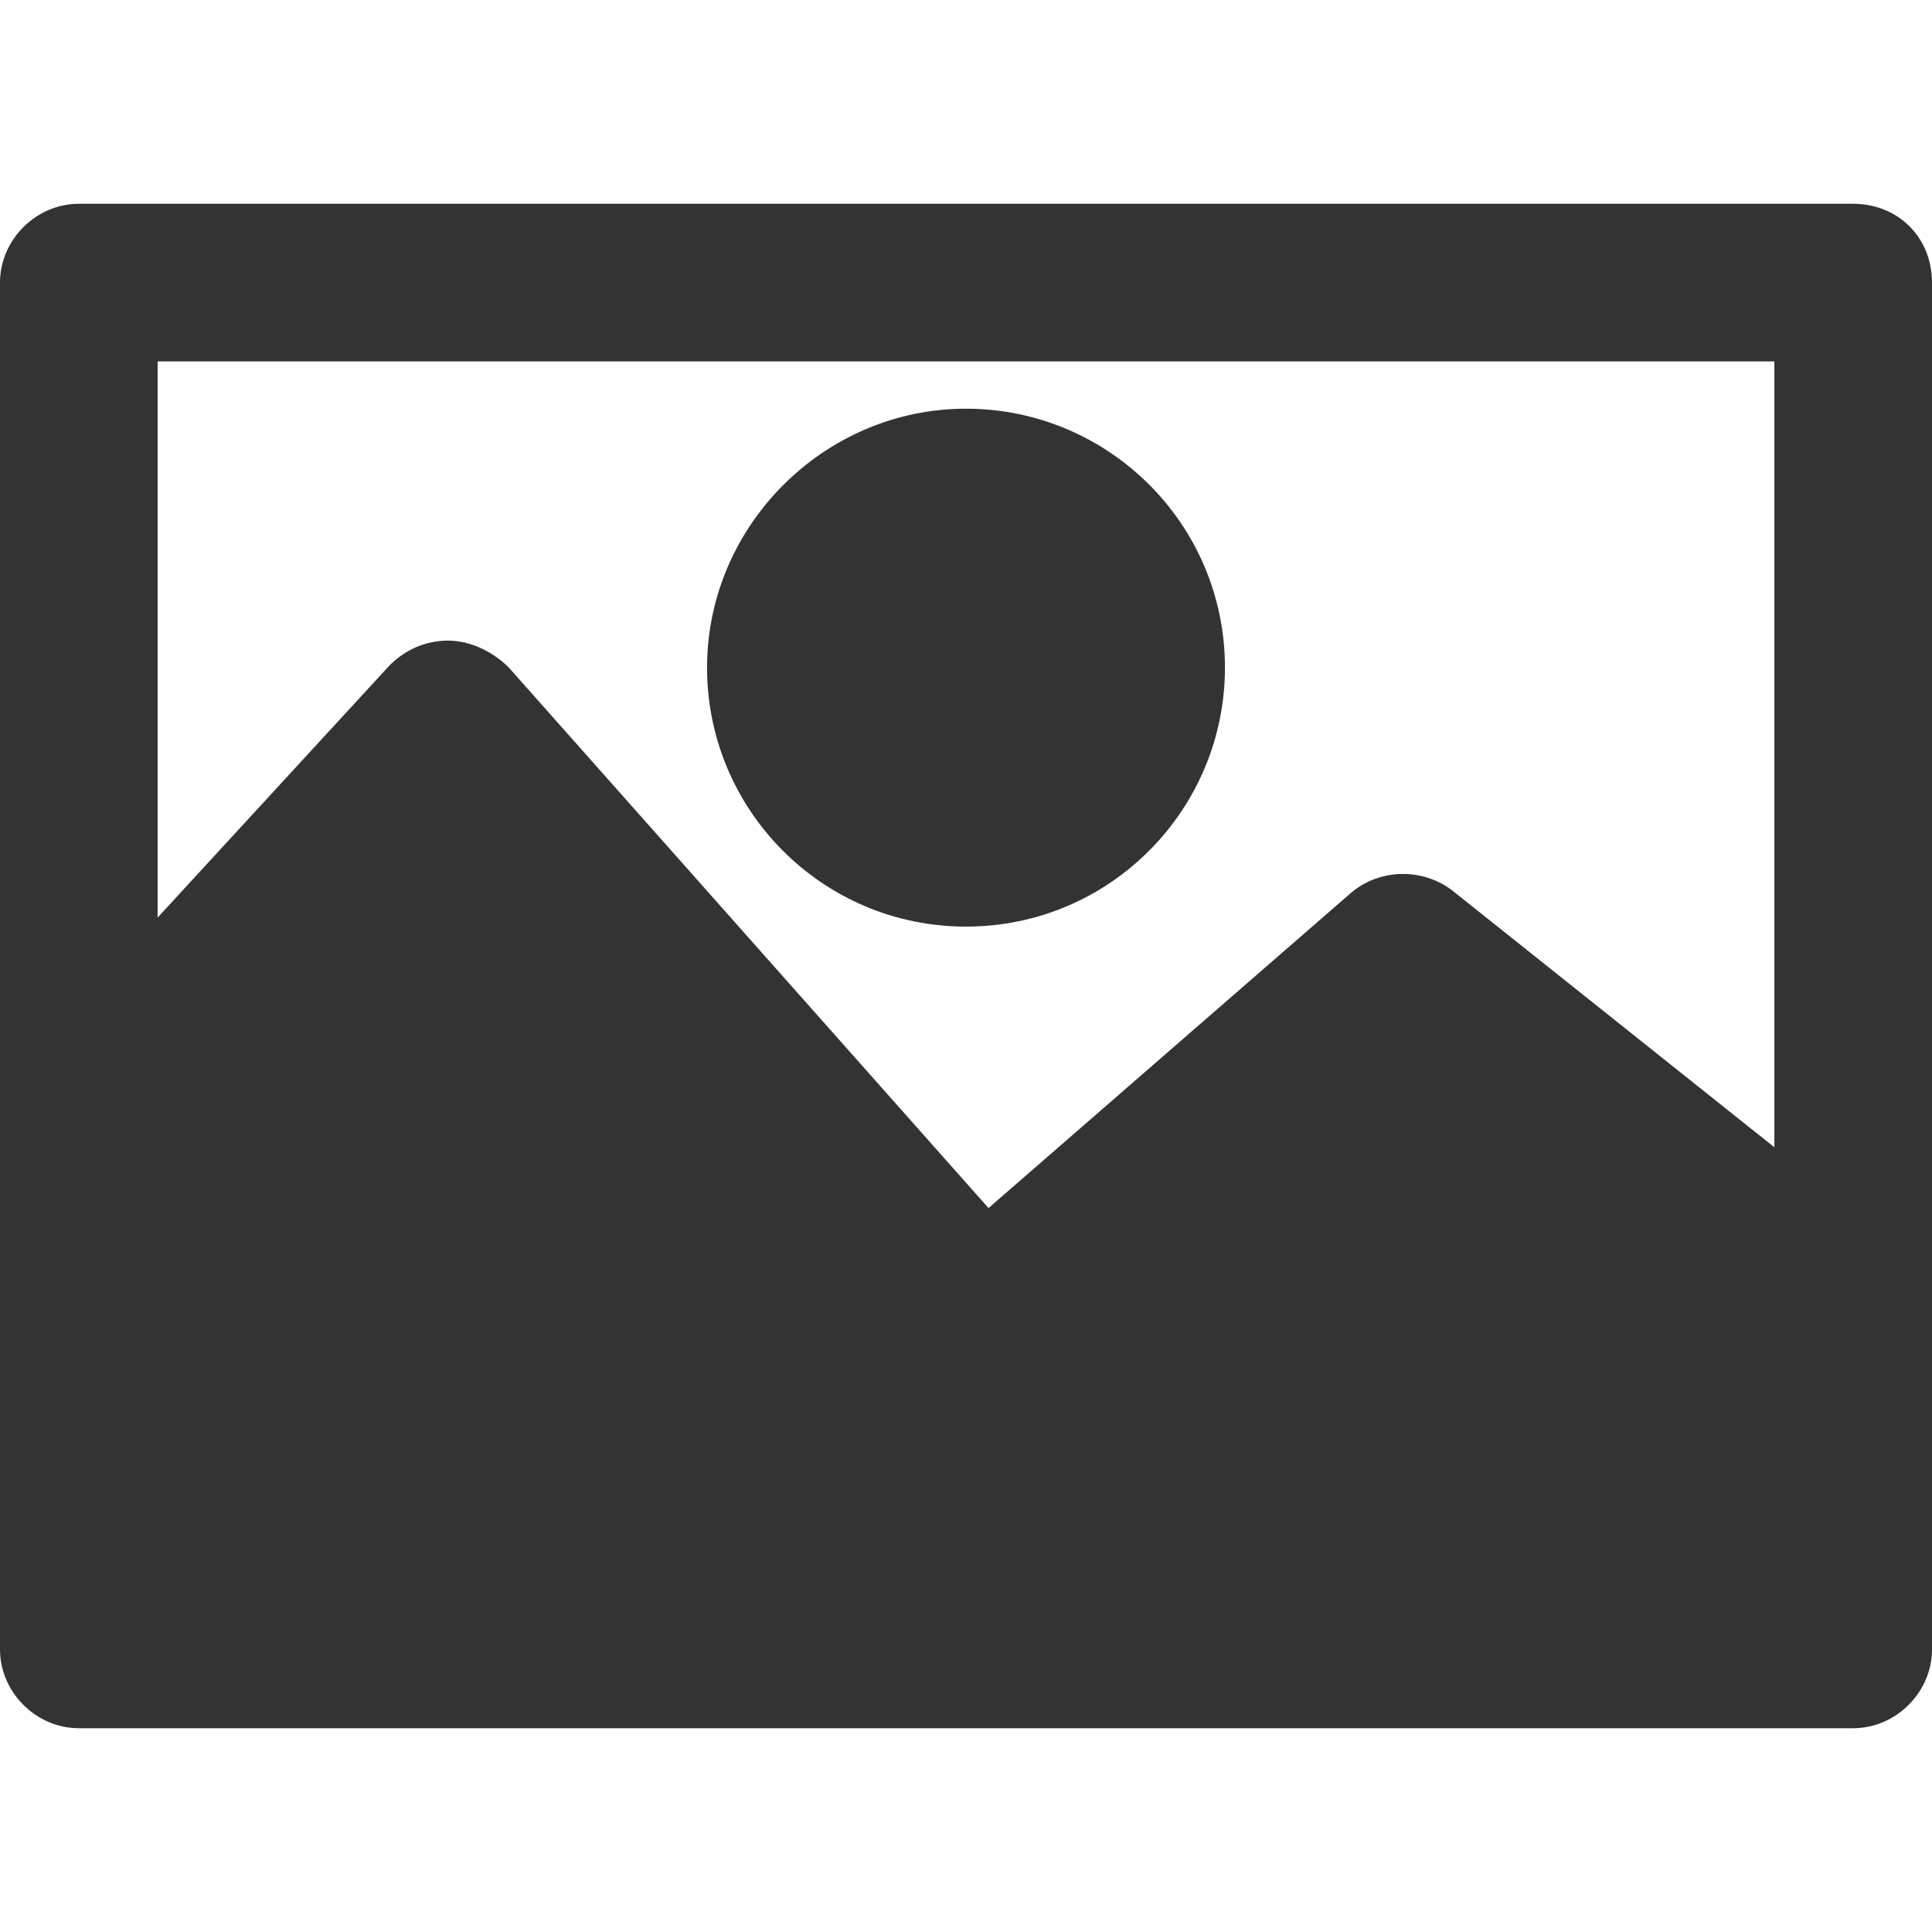 <?xml version="1.0" encoding="iso-8859-1"?>
<!-- Generator: Adobe Illustrator 19.0.0, SVG Export Plug-In . SVG Version: 6.00 Build 0)  -->
<svg fill="#333333" version="1.1" id="Capa_1" xmlns="http://www.w3.org/2000/svg" xmlns:xlink="http://www.w3.org/1999/xlink" x="0px" y="0px"
	 viewBox="0 0 439.296 439.296" style="enable-background:new 0 0 439.296 439.296;" xml:space="preserve">
<g>
	<g>
		<path d="M421.376,46.336H17.92C8.192,46.336,0,54.528,0,64.256V375.04c0,9.728,8.192,17.92,17.92,17.92h403.456
			c9.728,0,17.92-8.192,17.92-17.92V64.256C439.296,54.016,431.616,46.336,421.376,46.336z M403.456,260.864l-73.216-58.368
			c-6.656-5.12-16.384-5.12-23.04,0.512l-82.432,71.68l-109.056-122.88c-3.584-3.584-8.704-6.144-13.824-6.144
			s-9.728,2.048-13.312,5.632L35.84,208.64V82.176h367.616V260.864z"/>
	</g>
</g>
<g>
	<g>
		<path d="M219.648,92.928c-32.256,0-58.88,26.624-58.88,58.88c0,32.256,26.112,58.88,58.88,58.88s58.88-26.624,58.88-58.88
			C278.528,119.04,251.904,92.928,219.648,92.928z"/>
	</g>
</g>
<g>
</g>
<g>
</g>
<g>
</g>
<g>
</g>
<g>
</g>
<g>
</g>
<g>
</g>
<g>
</g>
<g>
</g>
<g>
</g>
<g>
</g>
<g>
</g>
<g>
</g>
<g>
</g>
<g>
</g>
</svg>
